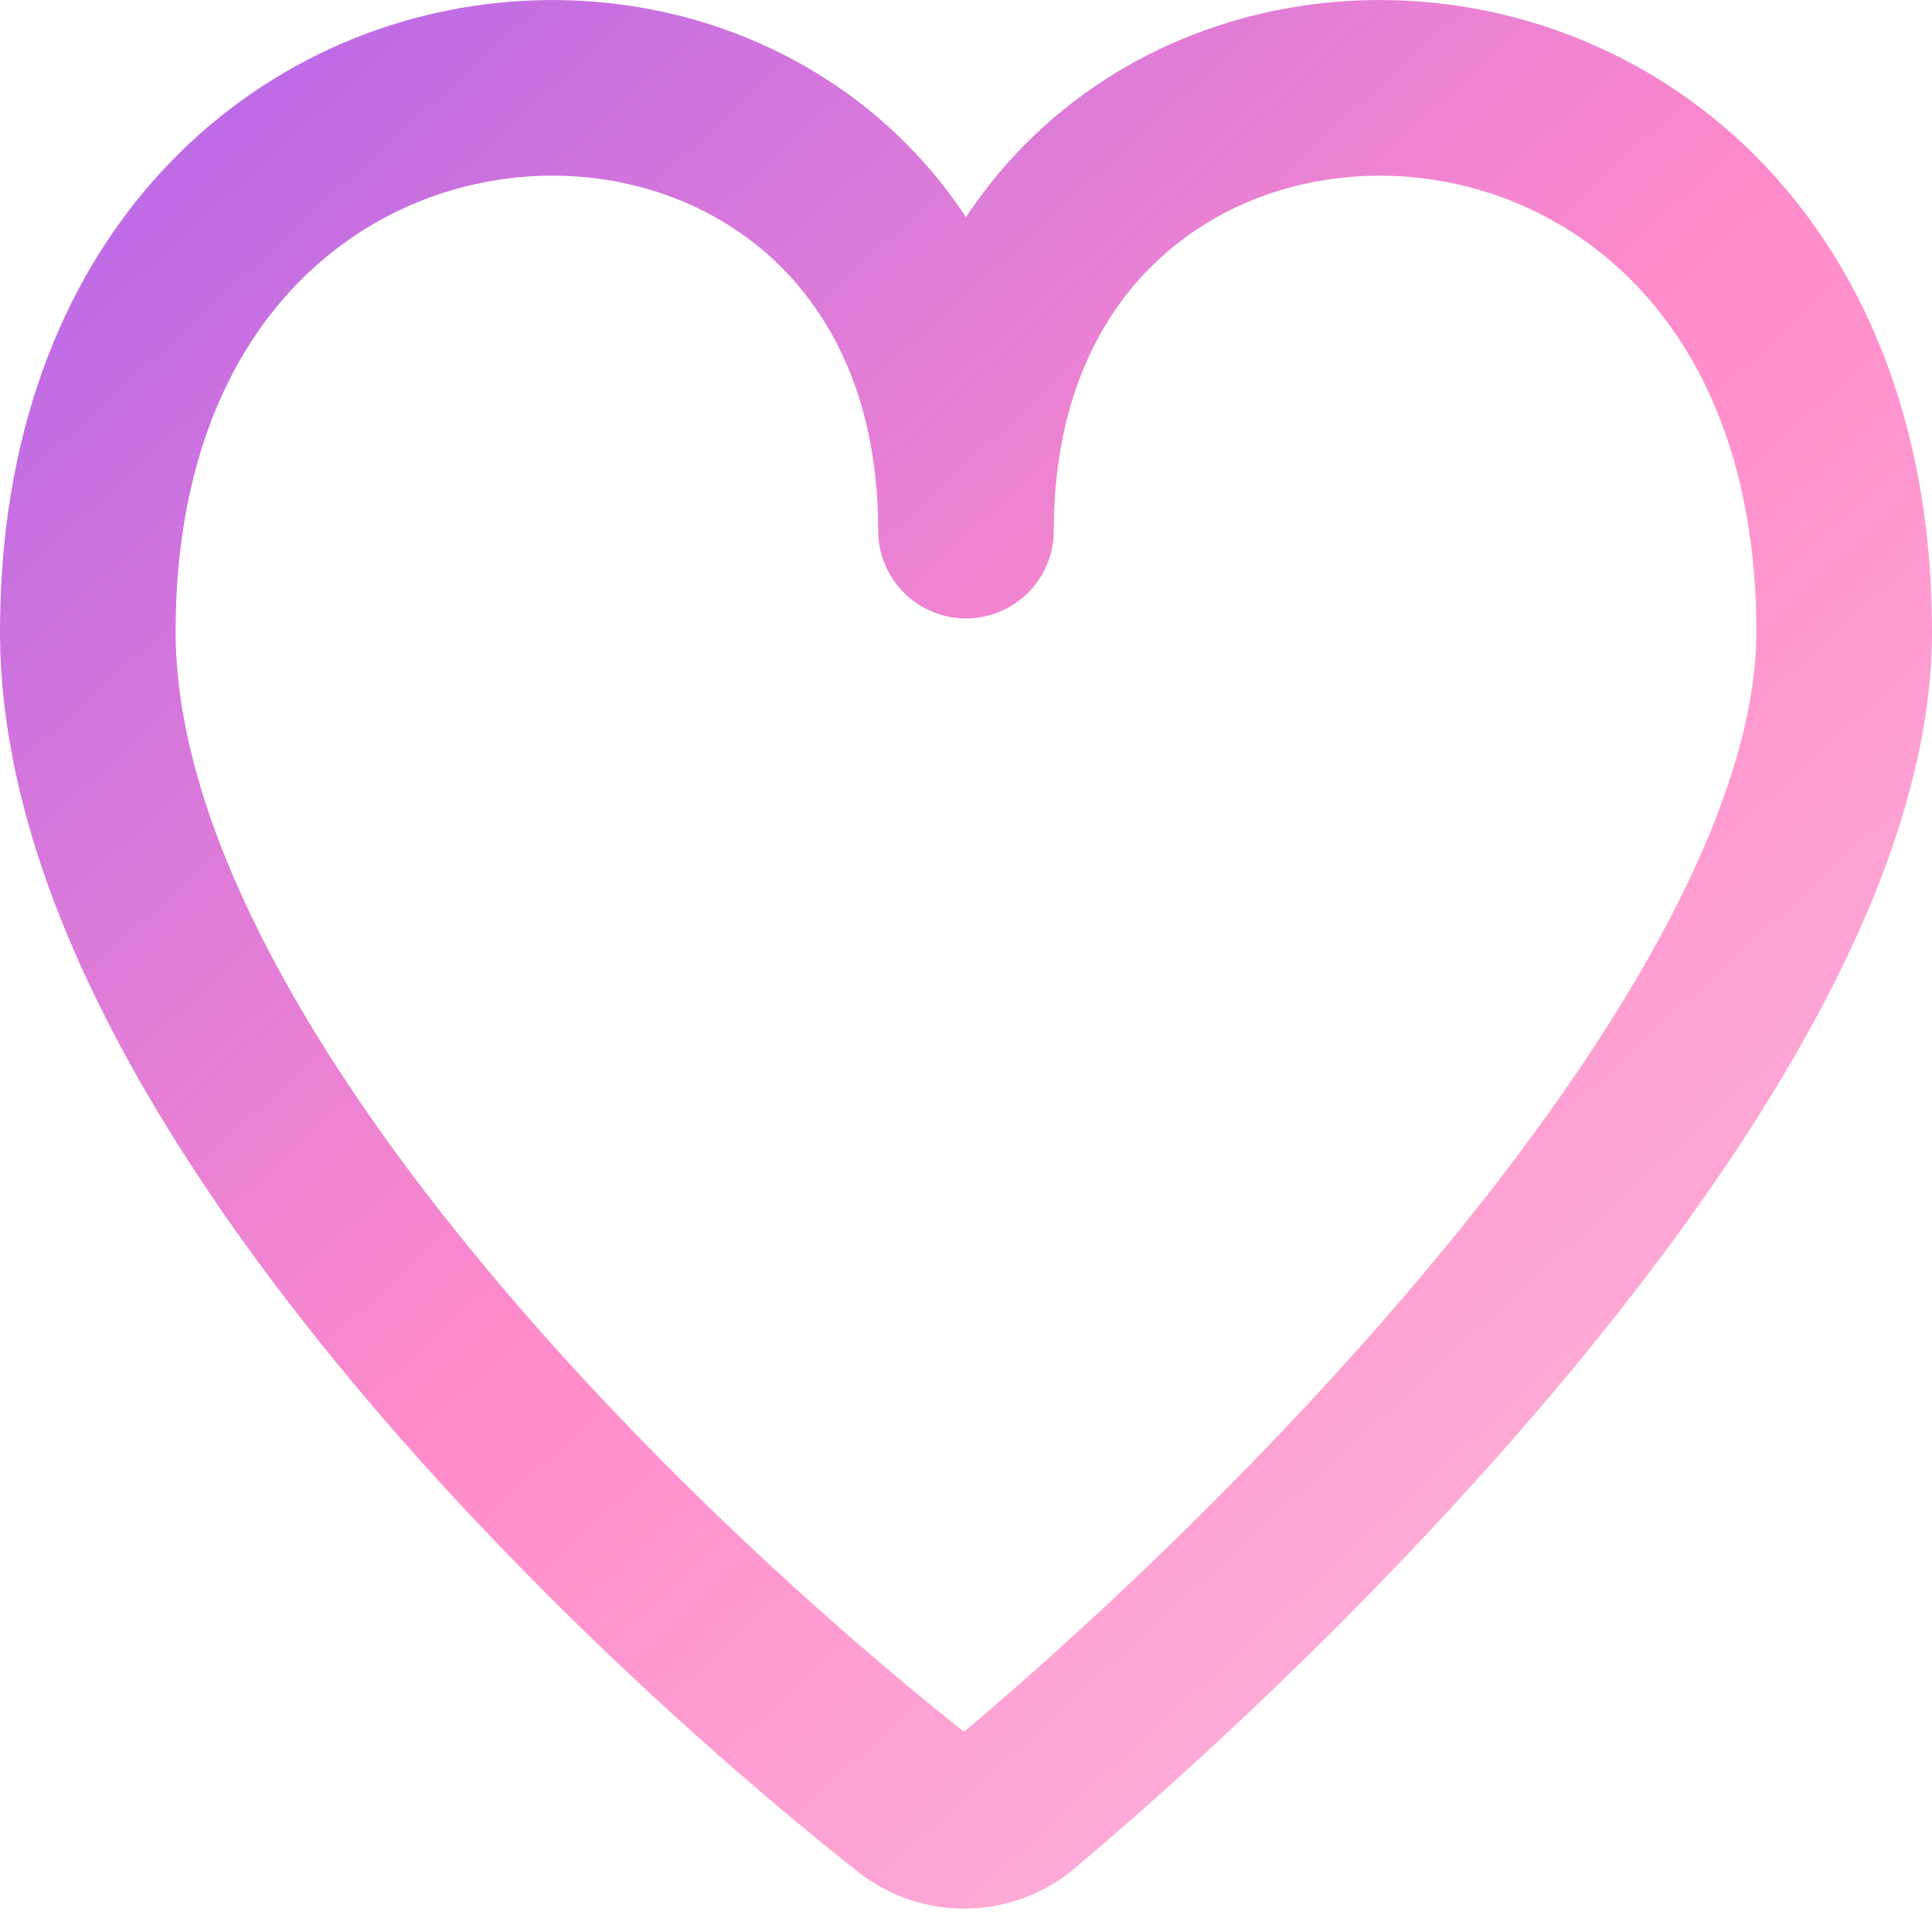 <svg width="22" height="22" viewBox="0 0 22 22" fill="none" xmlns="http://www.w3.org/2000/svg">
<path d="M21 7.193C21 11.534 15.068 17.582 11.597 20.507C11.248 20.802 10.745 20.811 10.386 20.527C6.913 17.783 1 11.961 1 7.193C1 -0.861 11 -0.861 11 6.042C11 -0.861 21 -0.861 21 7.193Z" stroke="url(#paint0_linear_4_115)" stroke-width="2" stroke-linecap="round" stroke-linejoin="round"/>
<defs>
<linearGradient id="paint0_linear_4_115" x1="-0.667" y1="-1.778" x2="22.667" y2="23.778" gradientUnits="userSpaceOnUse">
<stop stop-color="#A75FEF"/>
<stop offset="0.5" stop-color="#FF8CCA"/>
<stop offset="0.995" stop-color="#FCC8E4"/>
</linearGradient>
</defs>
</svg>
